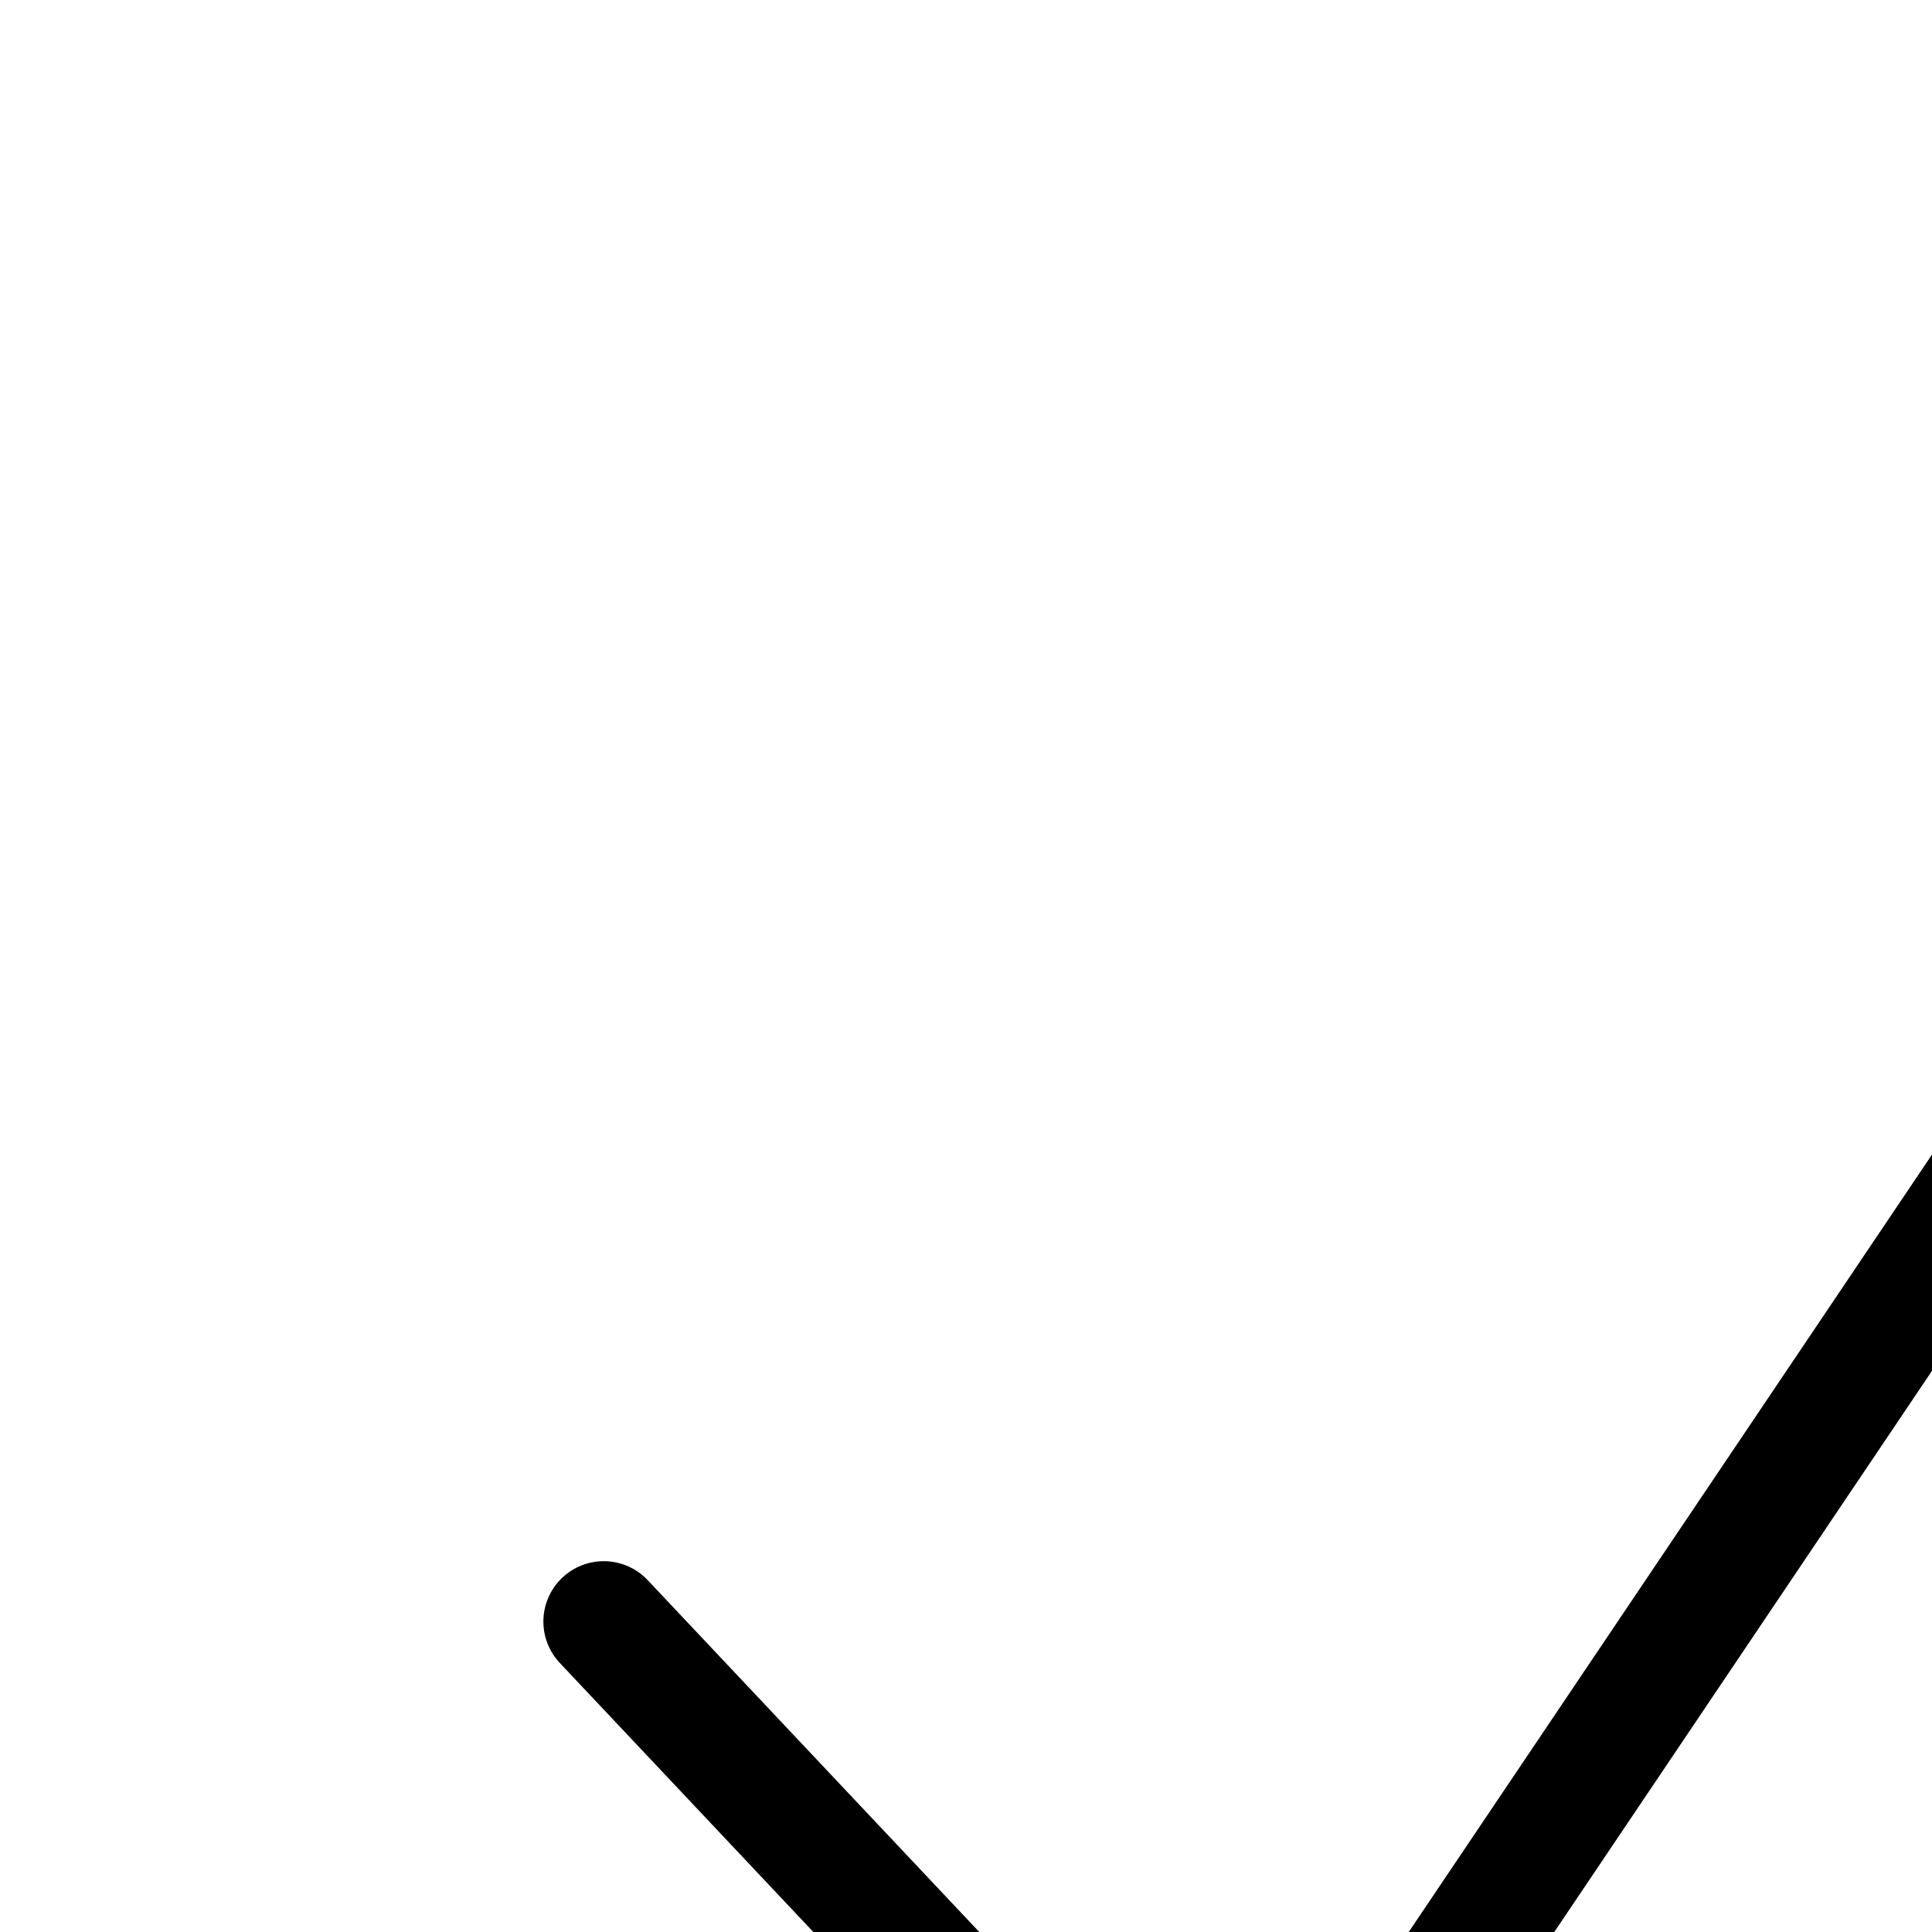 <svg aria-hidden="true" data-automation-testing="extIconify24:checkmark" font-size="24px" height="1em" role="img" viewbox="0 0 24 24" width="1em" xmlns="http://www.w3.org/2000/svg" xmlns:xlink="http://www.w3.org/1999/xlink"><path d="M5 13.429 10.25 19 19 6" fill="none" stroke="currentColor" stroke-linecap="round" stroke-linejoin="round"></path></svg>